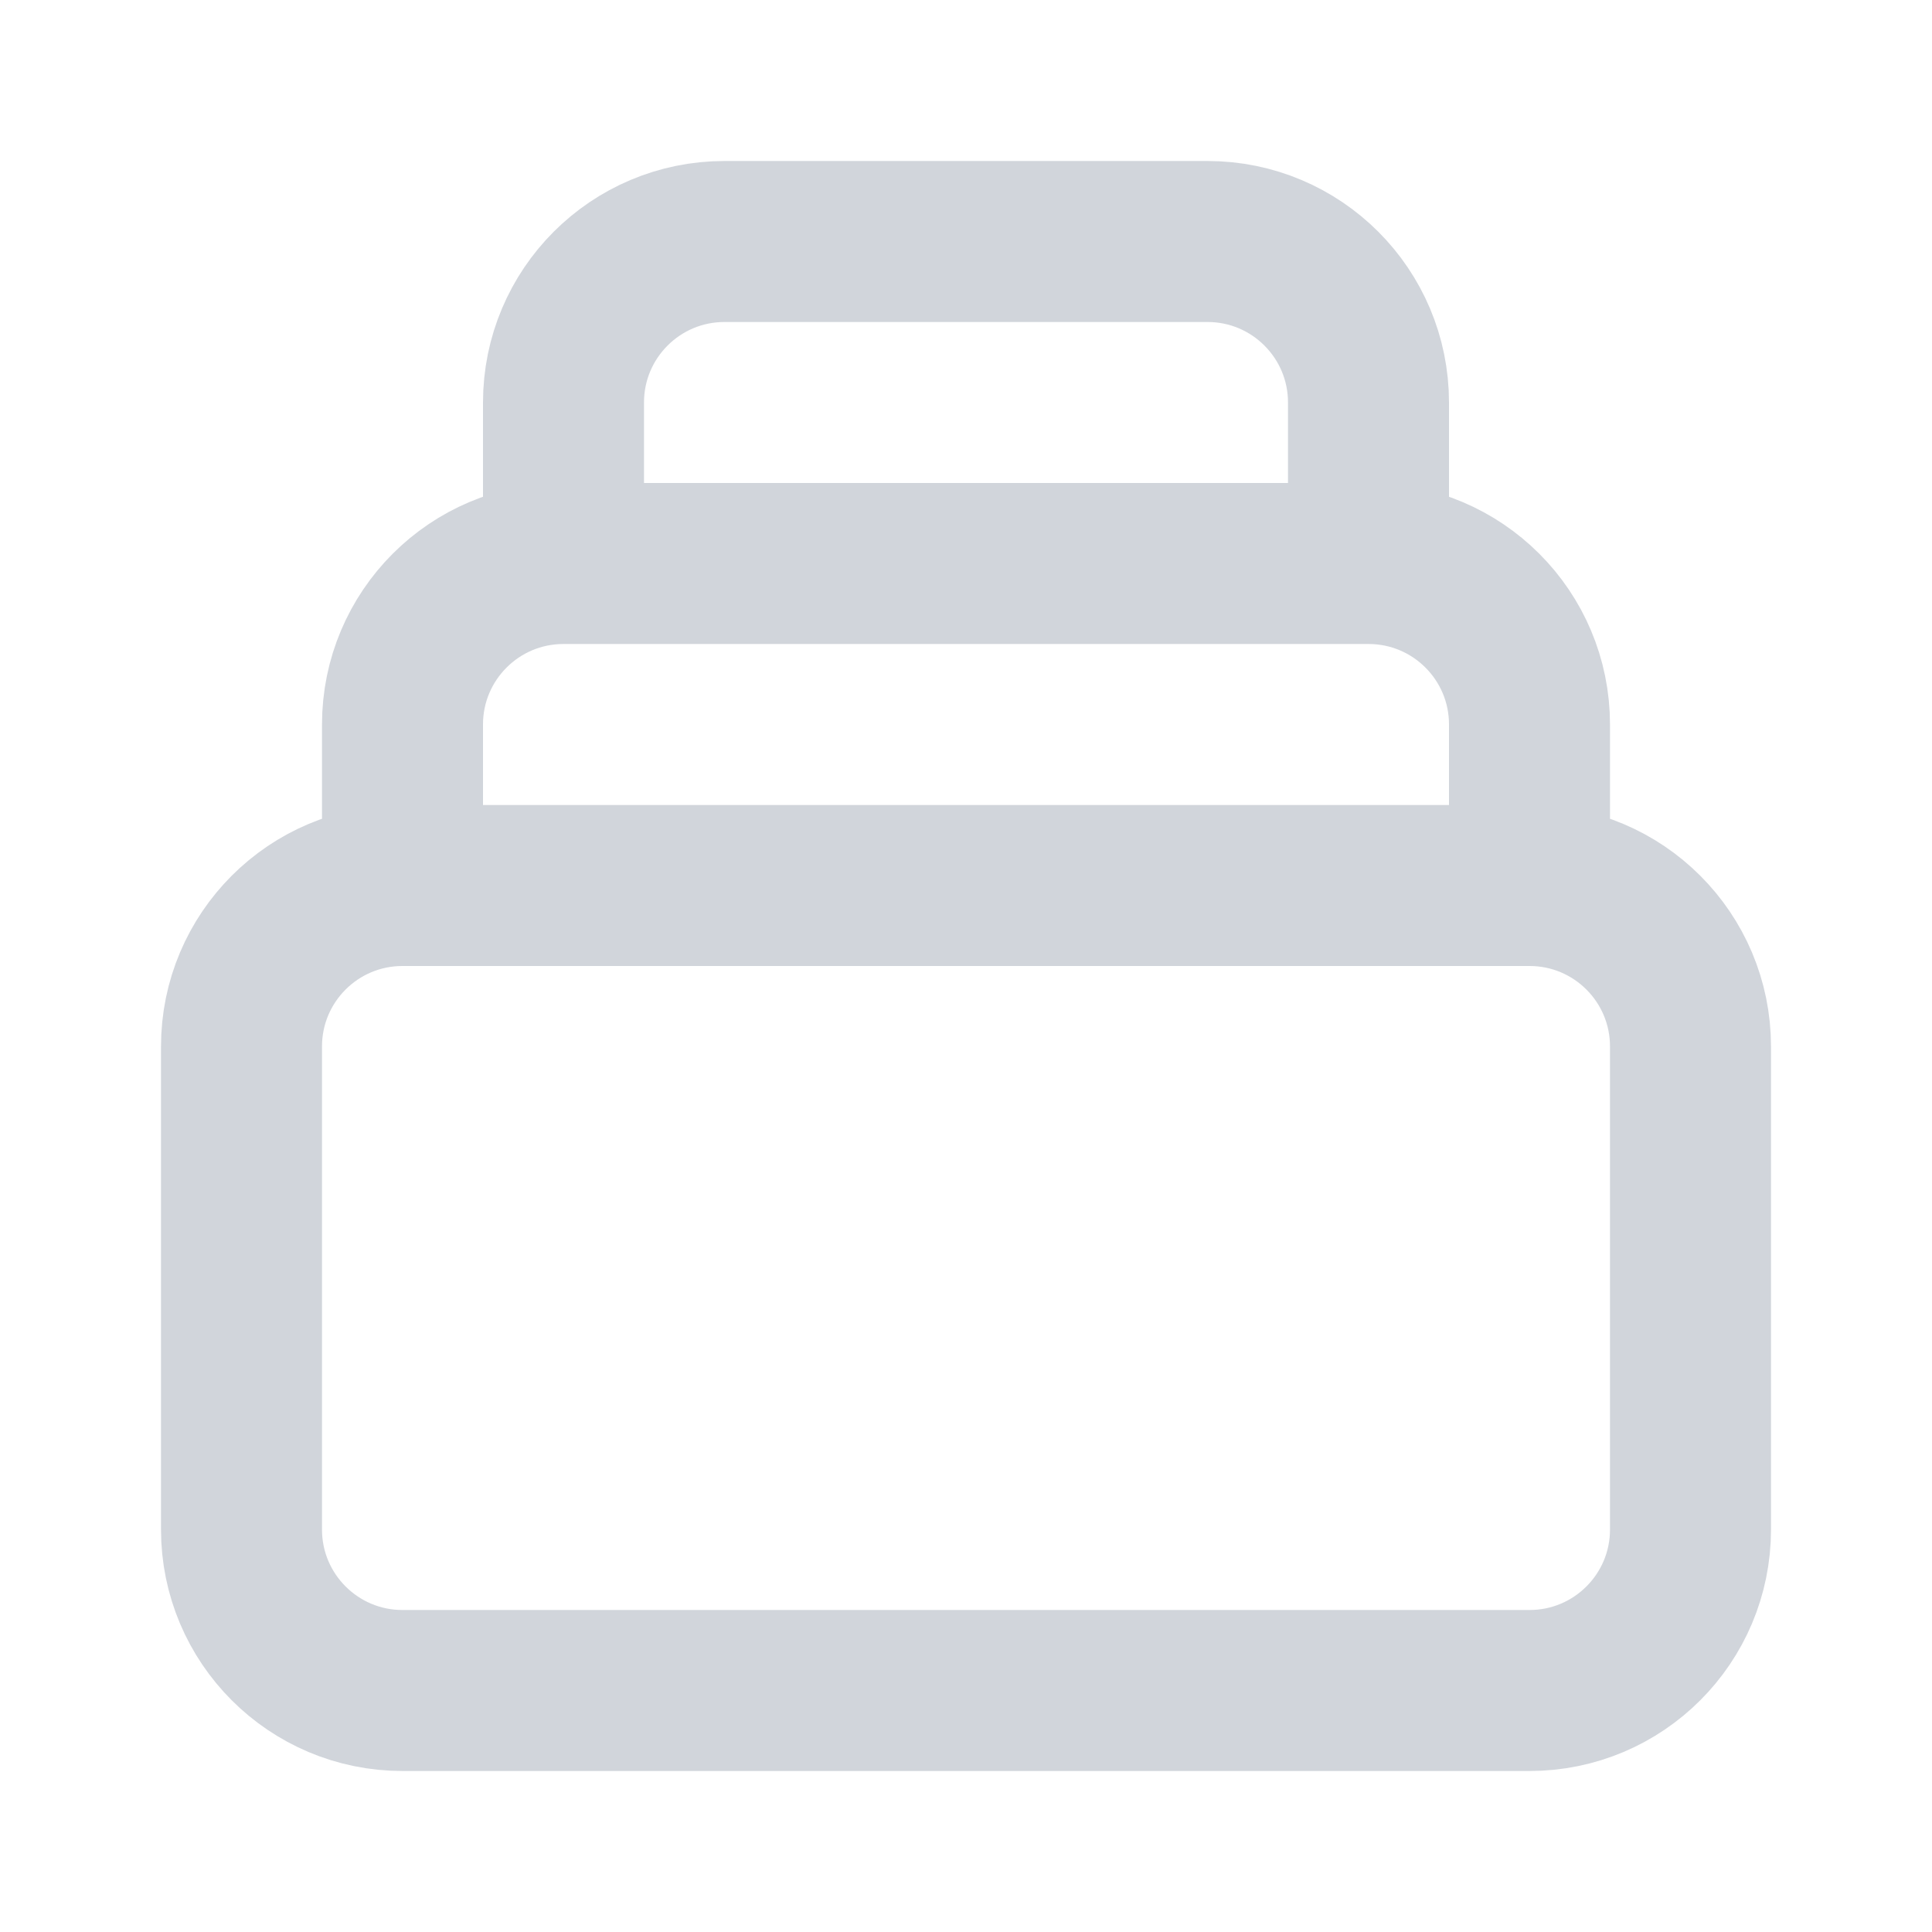 <svg width="24" height="24" viewBox="0 0 24 24" fill="none" xmlns="http://www.w3.org/2000/svg">
<path d="M19 11H5M19 11C20.105 11 21 11.895 21 13V19C21 20.105 20.105 21 19 21H5C3.895 21 3 20.105 3 19V13C3 11.895 3.895 11 5 11M19 11V9C19 7.895 18.105 7 17 7M5 11V9C5 7.895 5.895 7 7 7M17 7V5C17 3.895 16.105 3 15 3H9C7.895 3 7 3.895 7 5V7M17 7H7" stroke="#D1D5DB" stroke-width="2" stroke-linecap="round" stroke-linejoin="round"/>
</svg>
